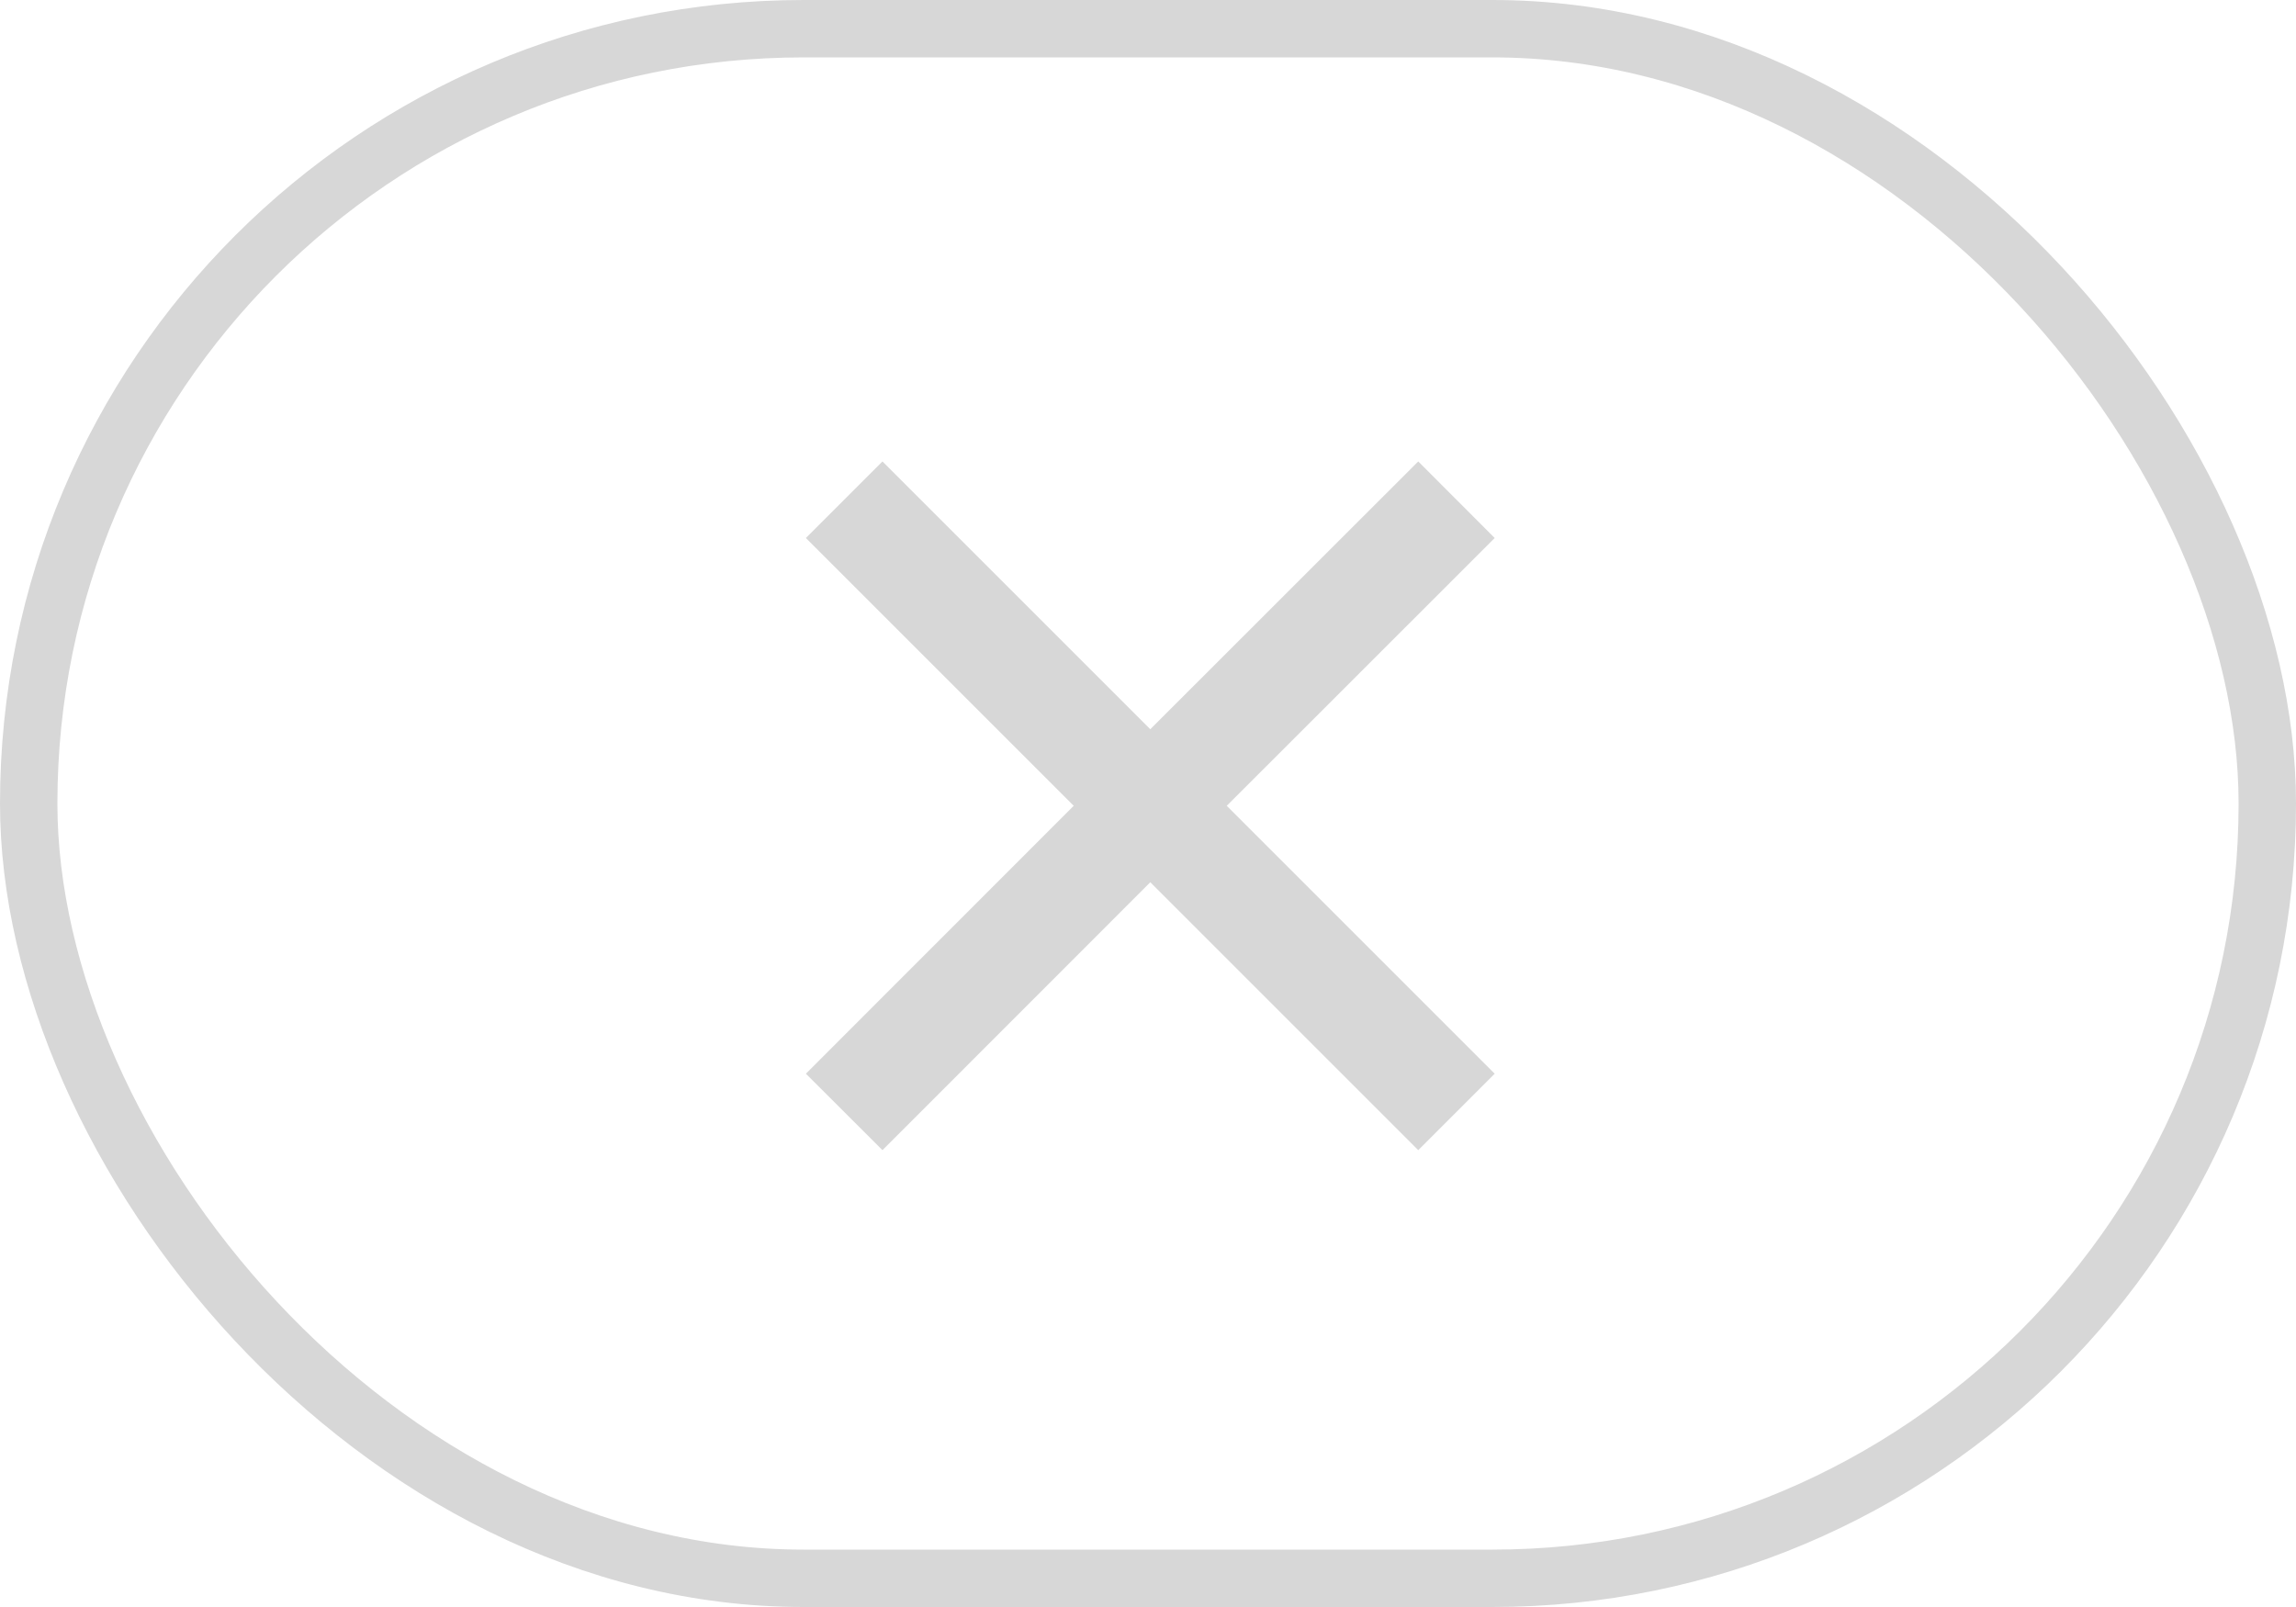 <?xml version="1.0" encoding="UTF-8"?>
<svg width="20px" height="14px" viewBox="0 0 20 14" version="1.1" xmlns="http://www.w3.org/2000/svg" xmlns:xlink="http://www.w3.org/1999/xlink">
    <!-- Generator: Sketch 61 (89581) - https://sketch.com -->
    <title>编组 2</title>
    <desc>Created with Sketch.</desc>
    <g id="191022-推荐多个公众号" stroke="none" stroke-width="1" fill="none" fill-rule="evenodd">
        <g id="推荐卡片备份-10" transform="translate(-370, -558)">
            <g id="编组-4备份" transform="translate(8, 539)">
                <g id="编组-2" transform="translate(362, 19)">
                    <rect id="矩形" stroke="#D7D7D7" stroke-width="0.5" x="0.25" y="0.25" width="19.5" height="13.5" rx="6.75"></rect>
                    <path d="M12.354,4.02 L13.02,4.687 L10.686,7.02 L13.02,9.354 L12.354,10.02 L10.02,7.686 L7.687,10.02 L7.02,9.354 L9.353,7.02 L7.02,4.687 L7.687,4.02 L10.02,6.353 L12.354,4.02 Z" id="形状结合" fill="#D7D7D7"></path>
                </g>
            </g>
        </g>
    </g>
</svg>
